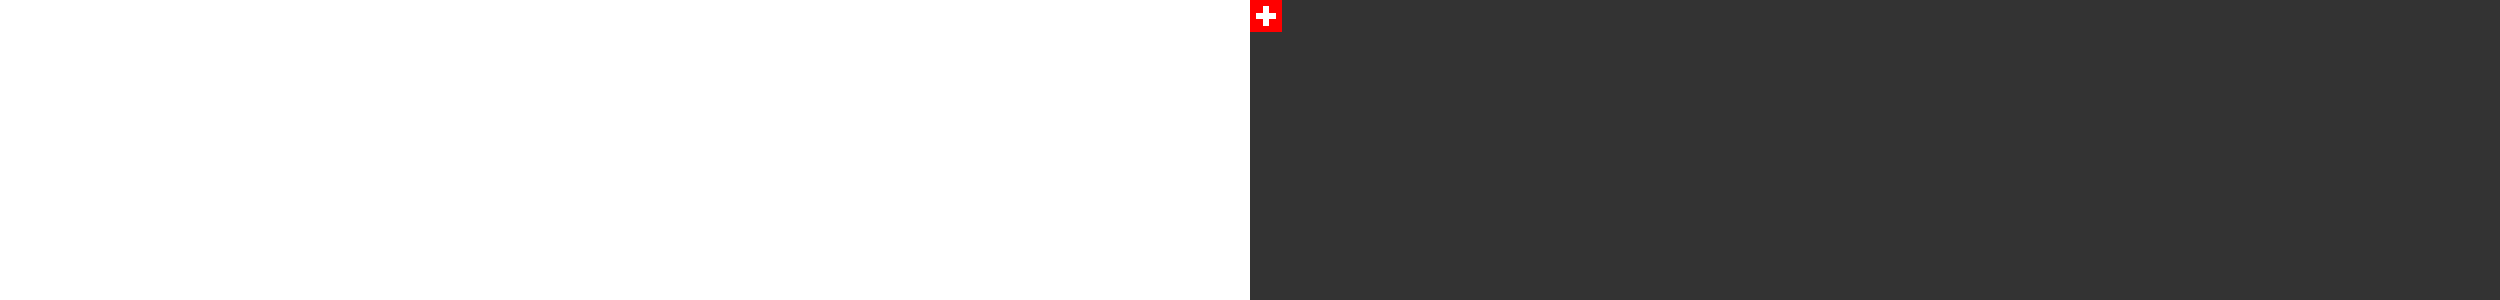 <svg xmlns="http://www.w3.org/2000/svg" height="300" viewbox="0 0 32 32"><rect width="100%" height="100%" fill="#333333" stroke="none"/><path d="M0 0h32v32H0z" fill="red"/><path d="M13 6h6v7h7v6h-7v7h-6v-7H6v-6h7z" fill="#fff"/></svg>